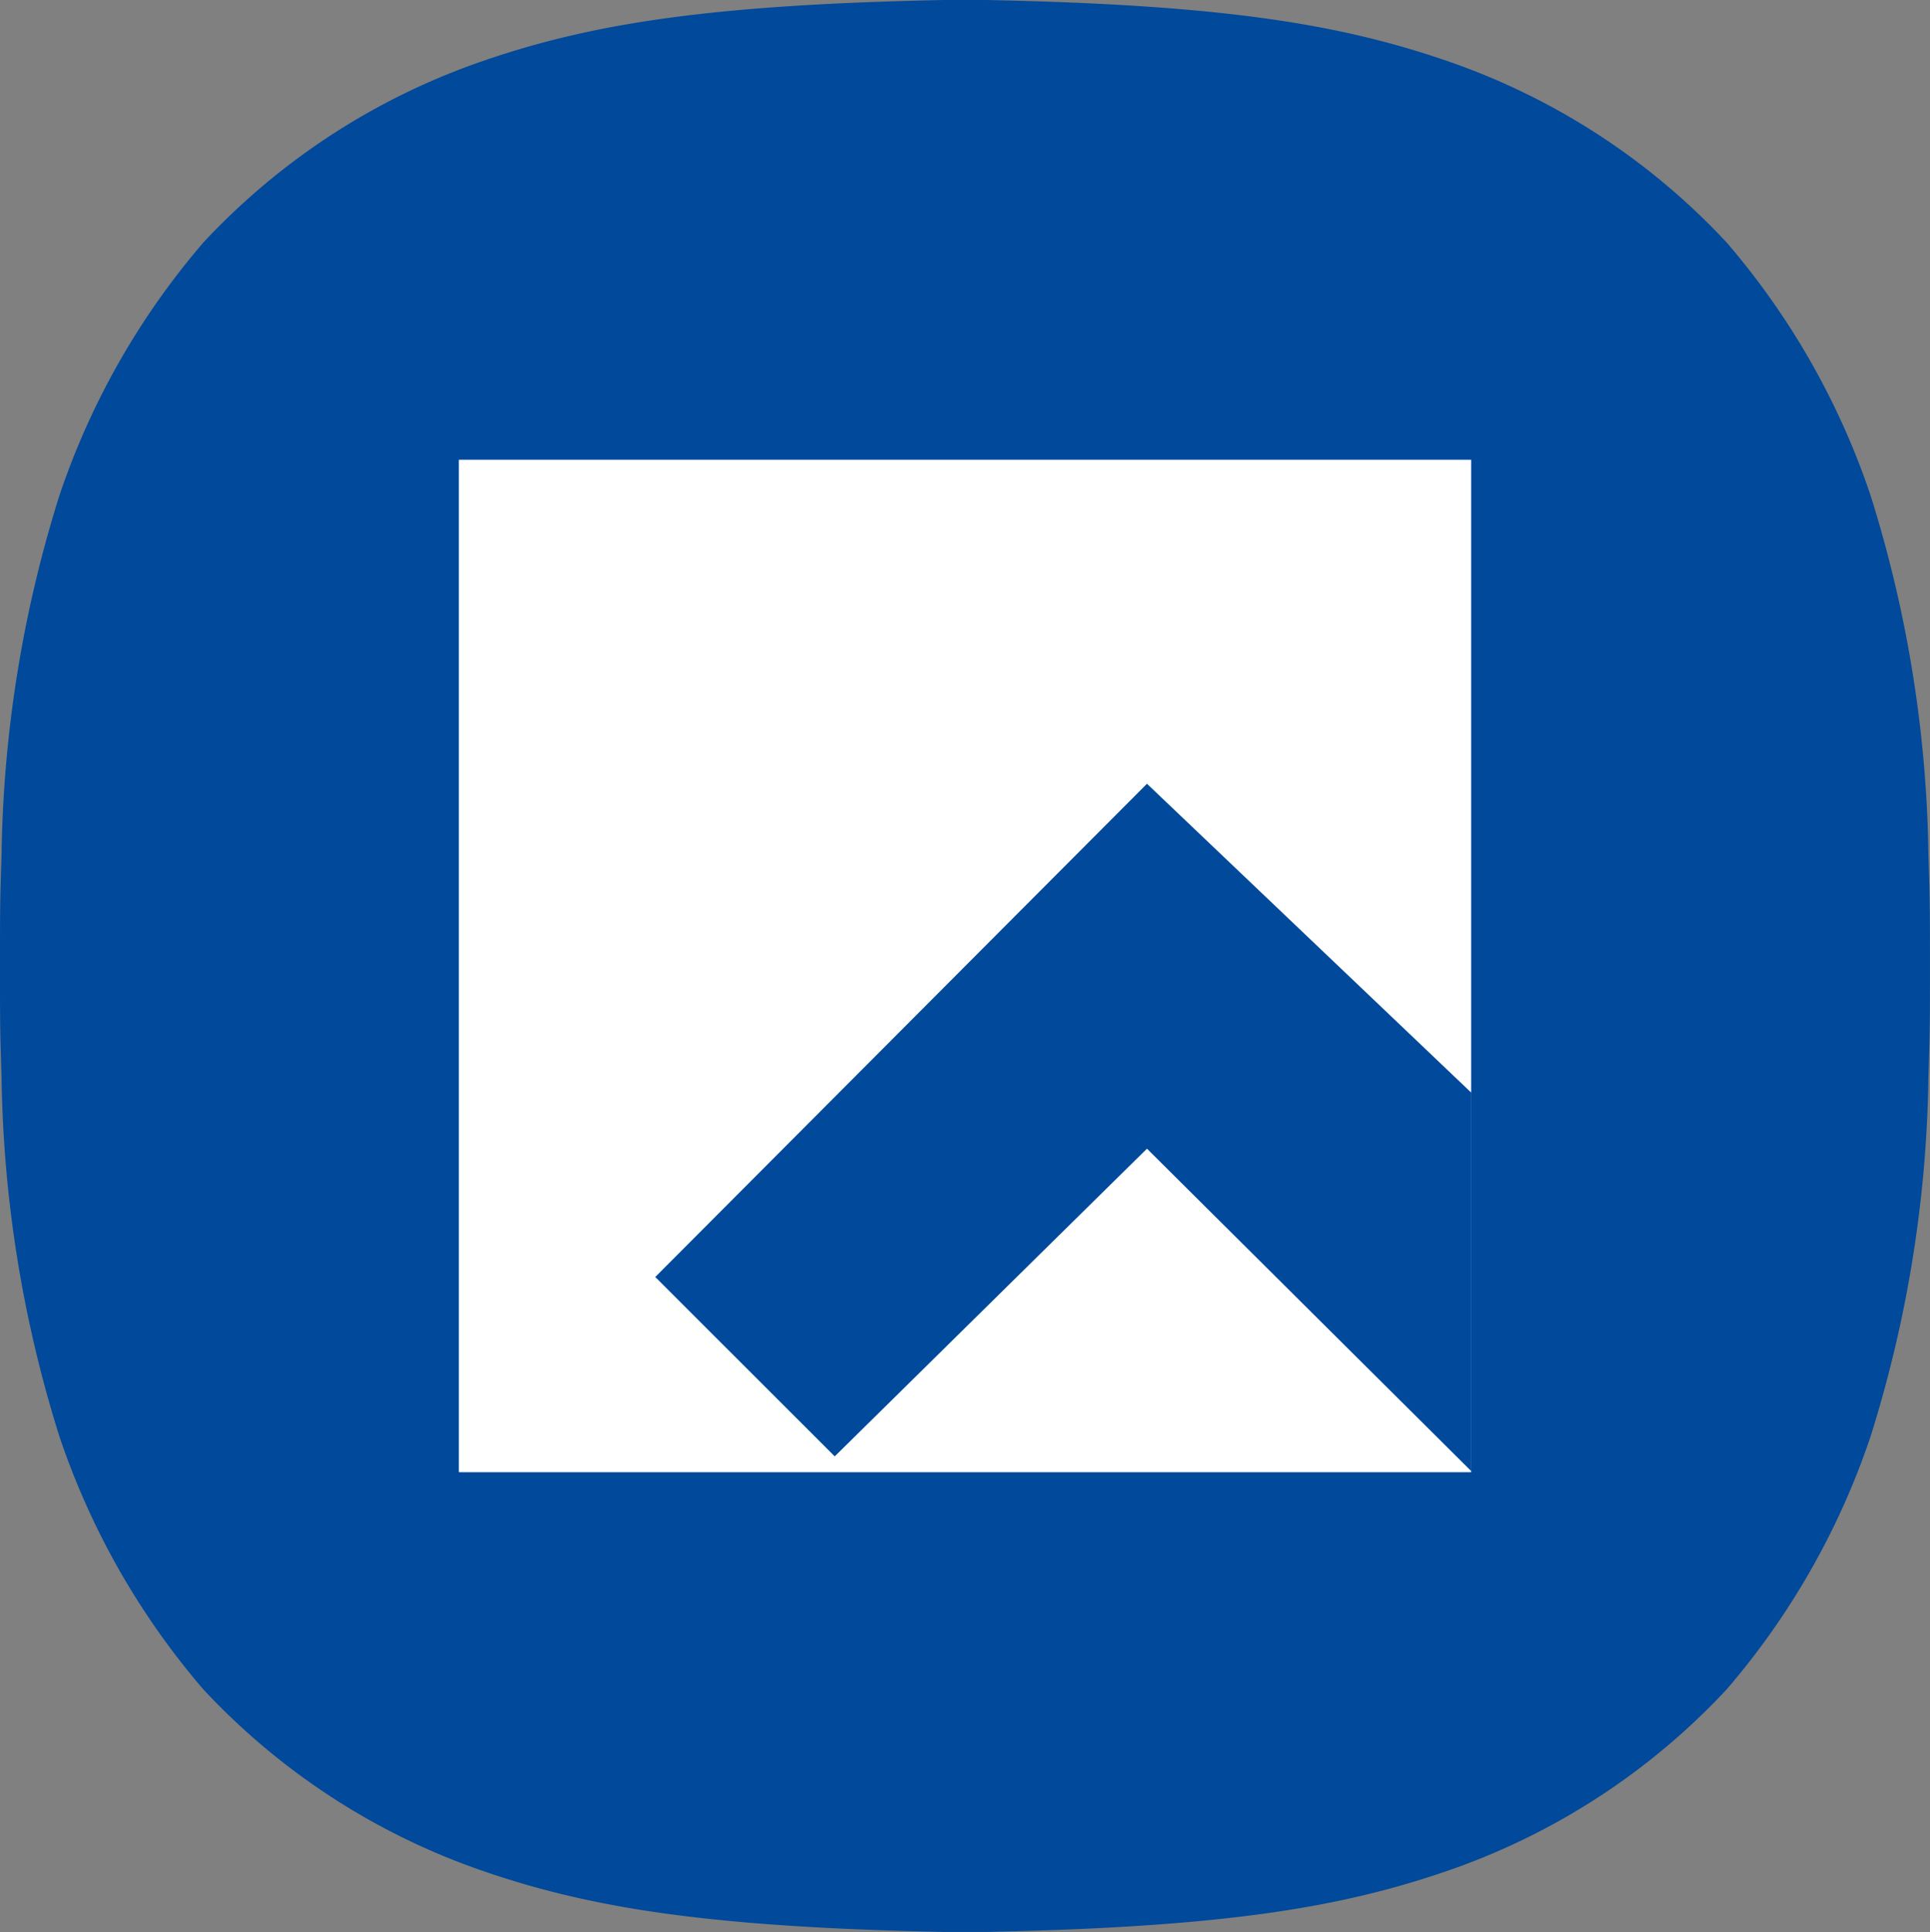 <svg id="레이어_1" data-name="레이어 1" xmlns="http://www.w3.org/2000/svg" viewBox="0 0 42.966 43"><rect x="0" y="0" width="42.966" height="43" fill="#808080" stroke="none"/><defs><style>.cls-1{fill:#01499a;}.cls-2{fill:#fff;}</style></defs><title>광주은행</title><path class="cls-1" d="M.017,21.5c0,1.262,0,1.41.035,2.476a27.825,27.825,0,0,0,1.289,7.998,16.869,16.869,0,0,0,3.203,5.627,15.291,15.291,0,0,0,6.222,4.04c2.453.846,5.101,1.251,10.258,1.358h.952c5.158-.107,7.805-.512,10.258-1.358a15.29,15.29,0,0,0,6.222-4.04,16.867,16.867,0,0,0,3.203-5.627,27.877,27.877,0,0,0,1.289-7.998c.034-1.066.034-1.215.034-2.476,0-1.262,0-1.41-.034-2.477a27.882,27.882,0,0,0-1.289-7.999A16.87,16.87,0,0,0,38.457,5.398,15.28,15.28,0,0,0,32.235,1.358C29.782.512,27.134.106,21.976,0h-.952C15.867.106,13.219.512,10.766,1.358A15.28,15.28,0,0,0,4.544,5.398a16.872,16.872,0,0,0-3.203,5.626A27.831,27.831,0,0,0,.052,19.023C.017,20.09.017,20.238.017,21.5Z" transform="translate(-0.017)"/><path class="cls-2" d="M32.766,10.233H10.232V32.767H32.768V10.233Zm0,22.506-7.215-7.173-6.951,6.848L14.605,28.422,25.551,17.444l7.215,6.871Z" transform="translate(-0.017)"/></svg>